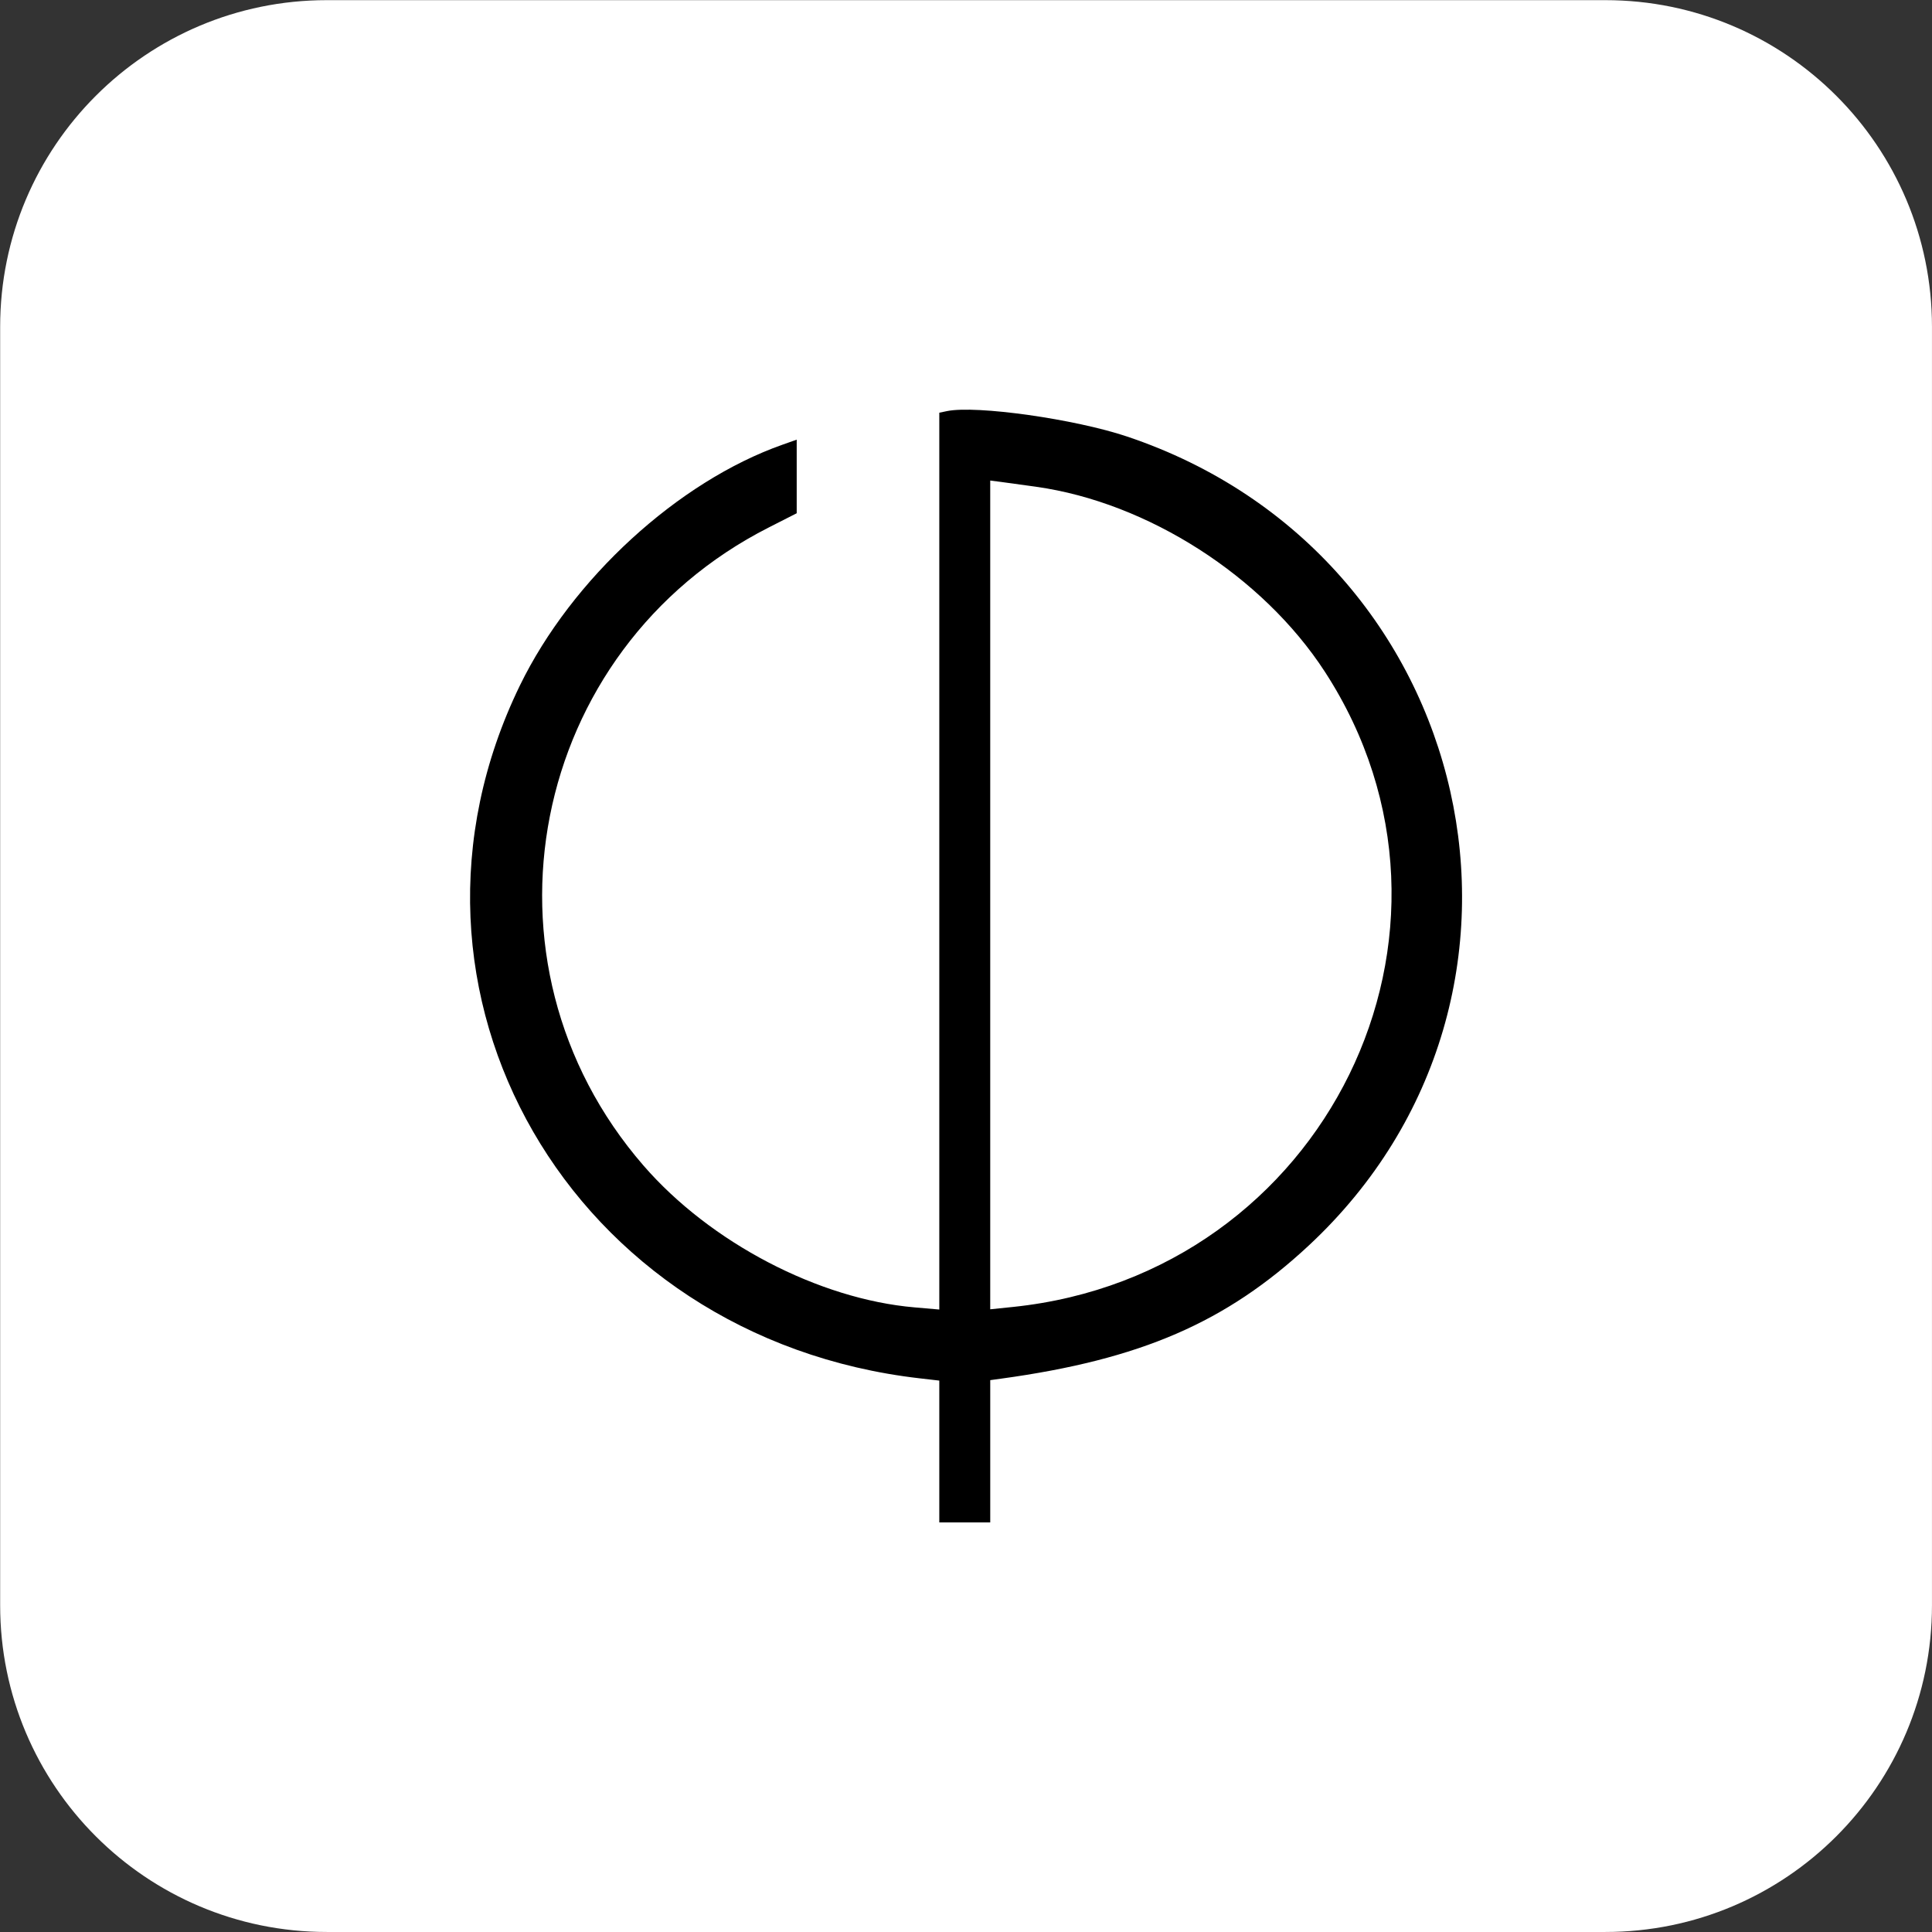 <?xml version="1.0" encoding="UTF-8" standalone="yes"?>
<svg version="1.2" viewBox="-0.01 -0.01 128.01 128.01" baseProfile="tiny-ps" xmlns="http://www.w3.org/2000/svg">
  <rect x="-0.01" y="-0.01" width="128.01" height="128.01" fill="#333333" stroke="none"/>
  <title>bimi-svg-tiny-12-ps</title>
  <defs id="defs1"/>
  <g id="surface1">
    <g id="g2">
      <path d="M 0,84.535 C 0,37.843 37.843,0 84.535,0 H 415.459 c 46.693,0 84.535,37.843 84.535,84.535 V 415.459 c 0,46.693 -37.843,84.535 -84.535,84.535 H 84.535 C 37.843,499.995 0,462.152 0,415.459 Z m 0,0" transform="scale(0.256)" id="path2" fill="#ffffff" fill-opacity="1" fill-rule="nonzero" stroke="#0078ff" stroke-width="0.01" stroke-linecap="butt" stroke-linejoin="round" stroke-miterlimit="10" stroke-opacity="1"/>
    </g>
    <path d="m 62.733,27.229 -0.507,0.106 v 59.422 l -1.63,-0.142 C 54.232,86.07 47.055,82.319 42.632,77.224 30.934,63.758 35.009,43.013 50.94,34.932 l 1.838,-0.935 v -4.876 l -0.937,0.332 c -6.933,2.446 -13.971,8.9 -17.405,15.959 -9.868,20.286 3.388,43.25 26.498,45.904 l 1.292,0.149 v 9.397 h 3.375 v -9.427 l 0.731,-0.1 c 9.227,-1.267 14.893,-3.717 20.369,-8.815 C 104.502,65.951 97.933,36.708 74.658,28.911 71.203,27.752 64.666,26.83 62.733,27.229 m 5.921,5.015 c 7.383,1.04 15.001,5.921 19.112,12.244 11.183,17.207 0.033,39.942 -20.647,42.096 l -1.519,0.157 v -54.912 l 0.731,0.095 c 0.402,0.054 1.447,0.198 2.322,0.319" id="path3" fill="#000000" fill-opacity="1" fill-rule="evenodd" stroke="none" stroke-width="0.659"/>
  </g>
</svg>